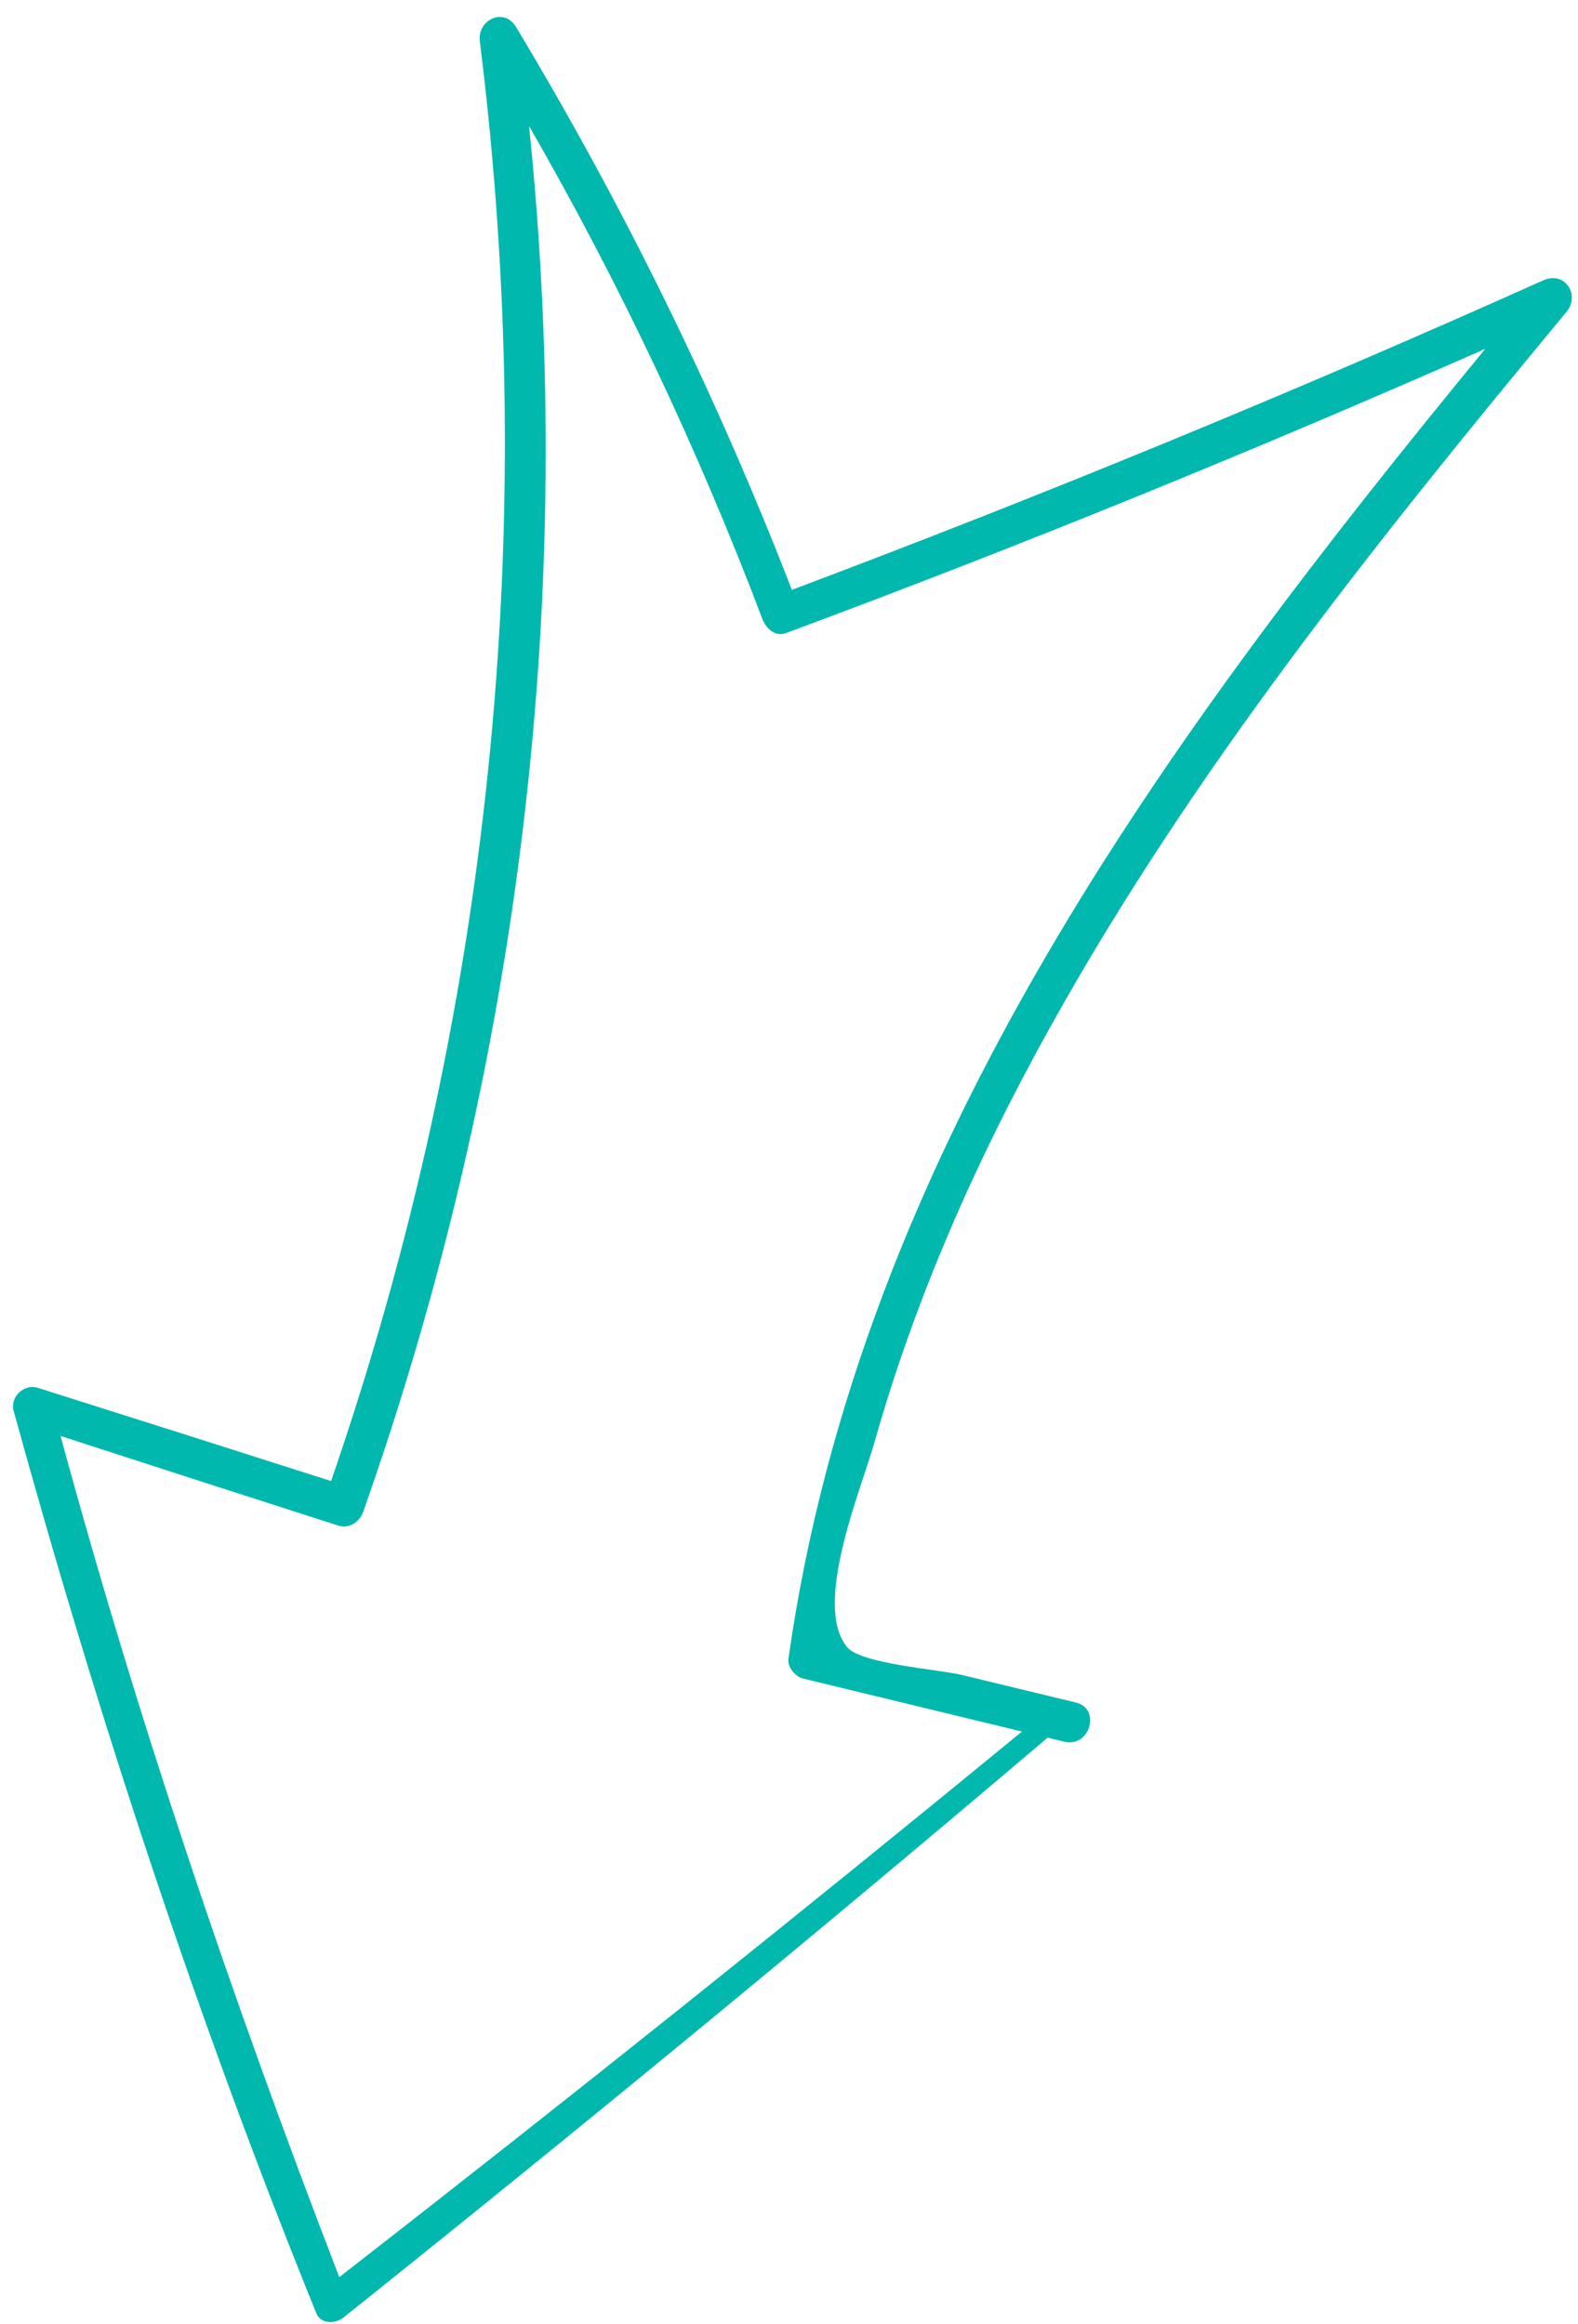<svg width="91" height="134" viewBox="0 0 91 134" fill="none" xmlns="http://www.w3.org/2000/svg">
<path d="M0.79 81.357C5.652 99.001 11.355 116.404 18.243 133.371C18.507 134.021 19.363 133.975 19.808 133.616C33.505 122.671 47.047 111.532 60.415 100.183C60.736 100.264 61.053 100.338 61.375 100.418C62.848 100.773 63.516 98.513 62.037 98.156C59.841 97.624 57.644 97.097 55.448 96.564C54.155 96.252 49.654 95.928 48.859 94.973C46.837 92.554 49.661 85.873 50.432 83.145C52.779 74.847 56.287 66.917 60.467 59.391C68.738 44.468 79.474 31.087 90.332 17.986C91.152 17.003 90.237 15.611 89.006 16.158C74.744 22.557 60.294 28.506 45.666 34.007C41.298 22.741 35.99 11.92 29.761 1.56C29.061 0.394 27.517 1.144 27.67 2.377C31.172 30.405 28.308 58.695 19.092 85.389C13.459 83.588 7.818 81.795 2.179 80.014C1.381 79.761 0.563 80.548 0.785 81.355L0.79 81.357ZM30.513 7.27C35.752 16.375 40.238 25.858 43.97 35.7C44.164 36.213 44.699 36.733 45.312 36.504C58.926 31.45 72.369 25.968 85.653 20.111C67.35 42.392 49.61 66.365 45.467 95.633C45.399 96.115 45.859 96.665 46.313 96.776C50.52 97.796 54.728 98.811 58.935 99.832C45.95 110.485 32.829 120.978 19.566 131.286C13.423 115.379 7.964 99.249 3.492 82.789C8.829 84.523 14.164 86.244 19.506 87.957C20.127 88.157 20.737 87.747 20.942 87.172C29.982 61.555 33.297 34.263 30.511 7.275L30.513 7.27Z" fill="#00B8AD"/>
</svg>
